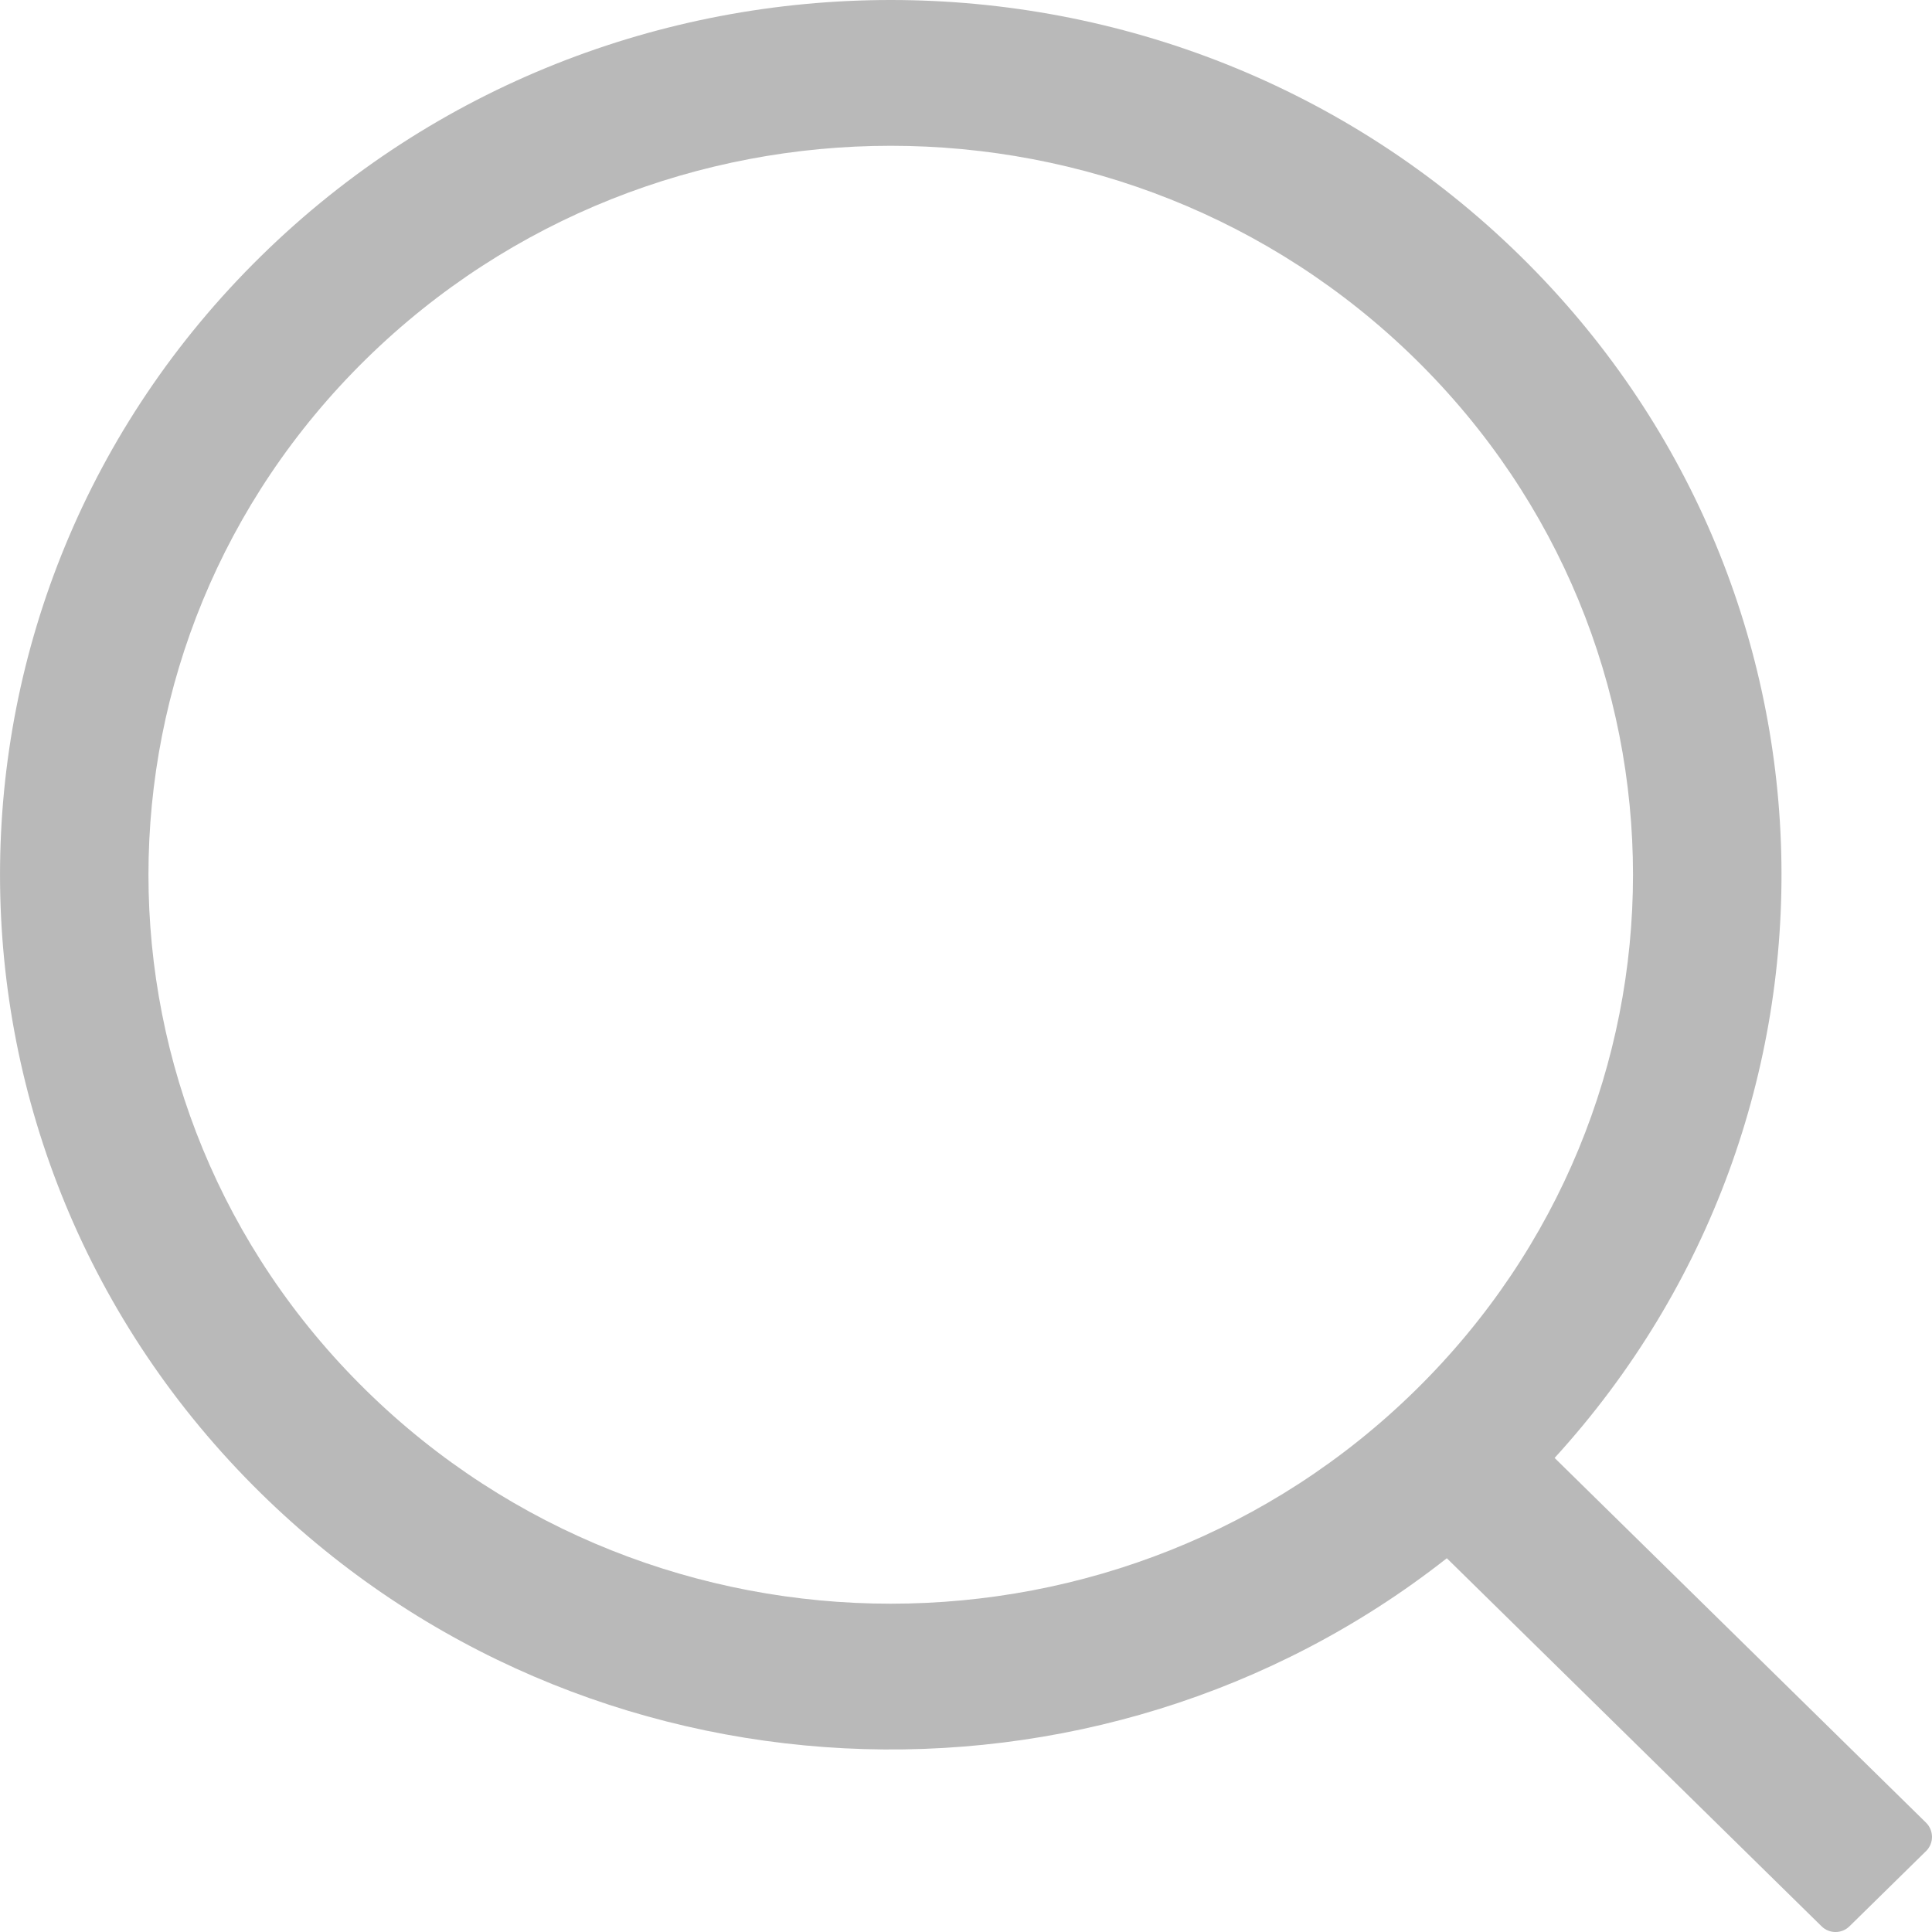 <svg width="24" height="24" viewBox="0 0 24 24" fill="none" xmlns="http://www.w3.org/2000/svg">
<path d="M3.241 3.183C7.562 -1.061 14.568 -1.061 18.889 3.183C23.065 7.283 23.206 13.845 19.312 18.111L23.926 22.642C24.023 22.738 24.025 22.895 23.929 22.992C23.928 22.993 23.927 22.994 23.926 22.995L22.975 23.929C22.879 24.024 22.724 24.024 22.628 23.929L17.973 19.357C13.628 22.774 7.268 22.505 3.241 18.55C-1.08 14.306 -1.08 7.426 3.241 3.183ZM4.545 4.463C0.944 8 0.944 13.733 4.545 17.269C8.146 20.806 13.984 20.806 17.585 17.269C21.186 13.733 21.186 8 17.585 4.463C13.984 0.927 8.146 0.927 4.545 4.463Z" fill="#B9B9B9"/>
</svg>
